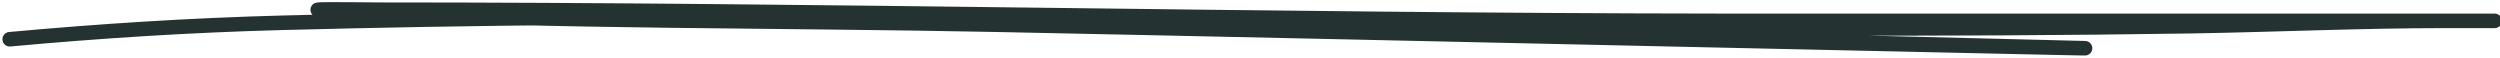 <?xml version="1.0" encoding="utf-8"?>
<!-- Generator: Adobe Illustrator 26.3.1, SVG Export Plug-In . SVG Version: 6.00 Build 0)  -->
<svg version="1.1" id="Layer_1" xmlns="http://www.w3.org/2000/svg" xmlns:xlink="http://www.w3.org/1999/xlink" x="0px" y="0px"
	 viewBox="0 0 516 12" style="enable-background:new 0 0 516 12;" xml:space="preserve">
<style type="text/css">
	.st0{fill:#253232;stroke:#253232;stroke-width:3;stroke-linecap:round;}
</style>
<path class="st0" d="M2,8.1c18.6-1.7,37.2-2.9,56.3-3.4C137.4,2.6,216.7,3.6,295.9,5C348,5.9,400.3,6.2,452.6,5.4
	c17.4-0.3,34.9-1.1,52.3-1.1c50.2,0-100.4,0-150.6,0c-92.1-0.1-183.9-2.3-276-2.3c-2.5,0-21.9-0.3-7.4,0.4
	c44.4,2.2,89.9,1.8,134.6,2.7c70.3,1.4,281,6.2,210.7,4.5C303.7,6.9,191.2,3.6,78.3,2.8c-0.2,0-11.8,0.3-7.4-0.2
	c11.7-1.1,23.9-0.2,35.7,0.2"/>
</svg>
